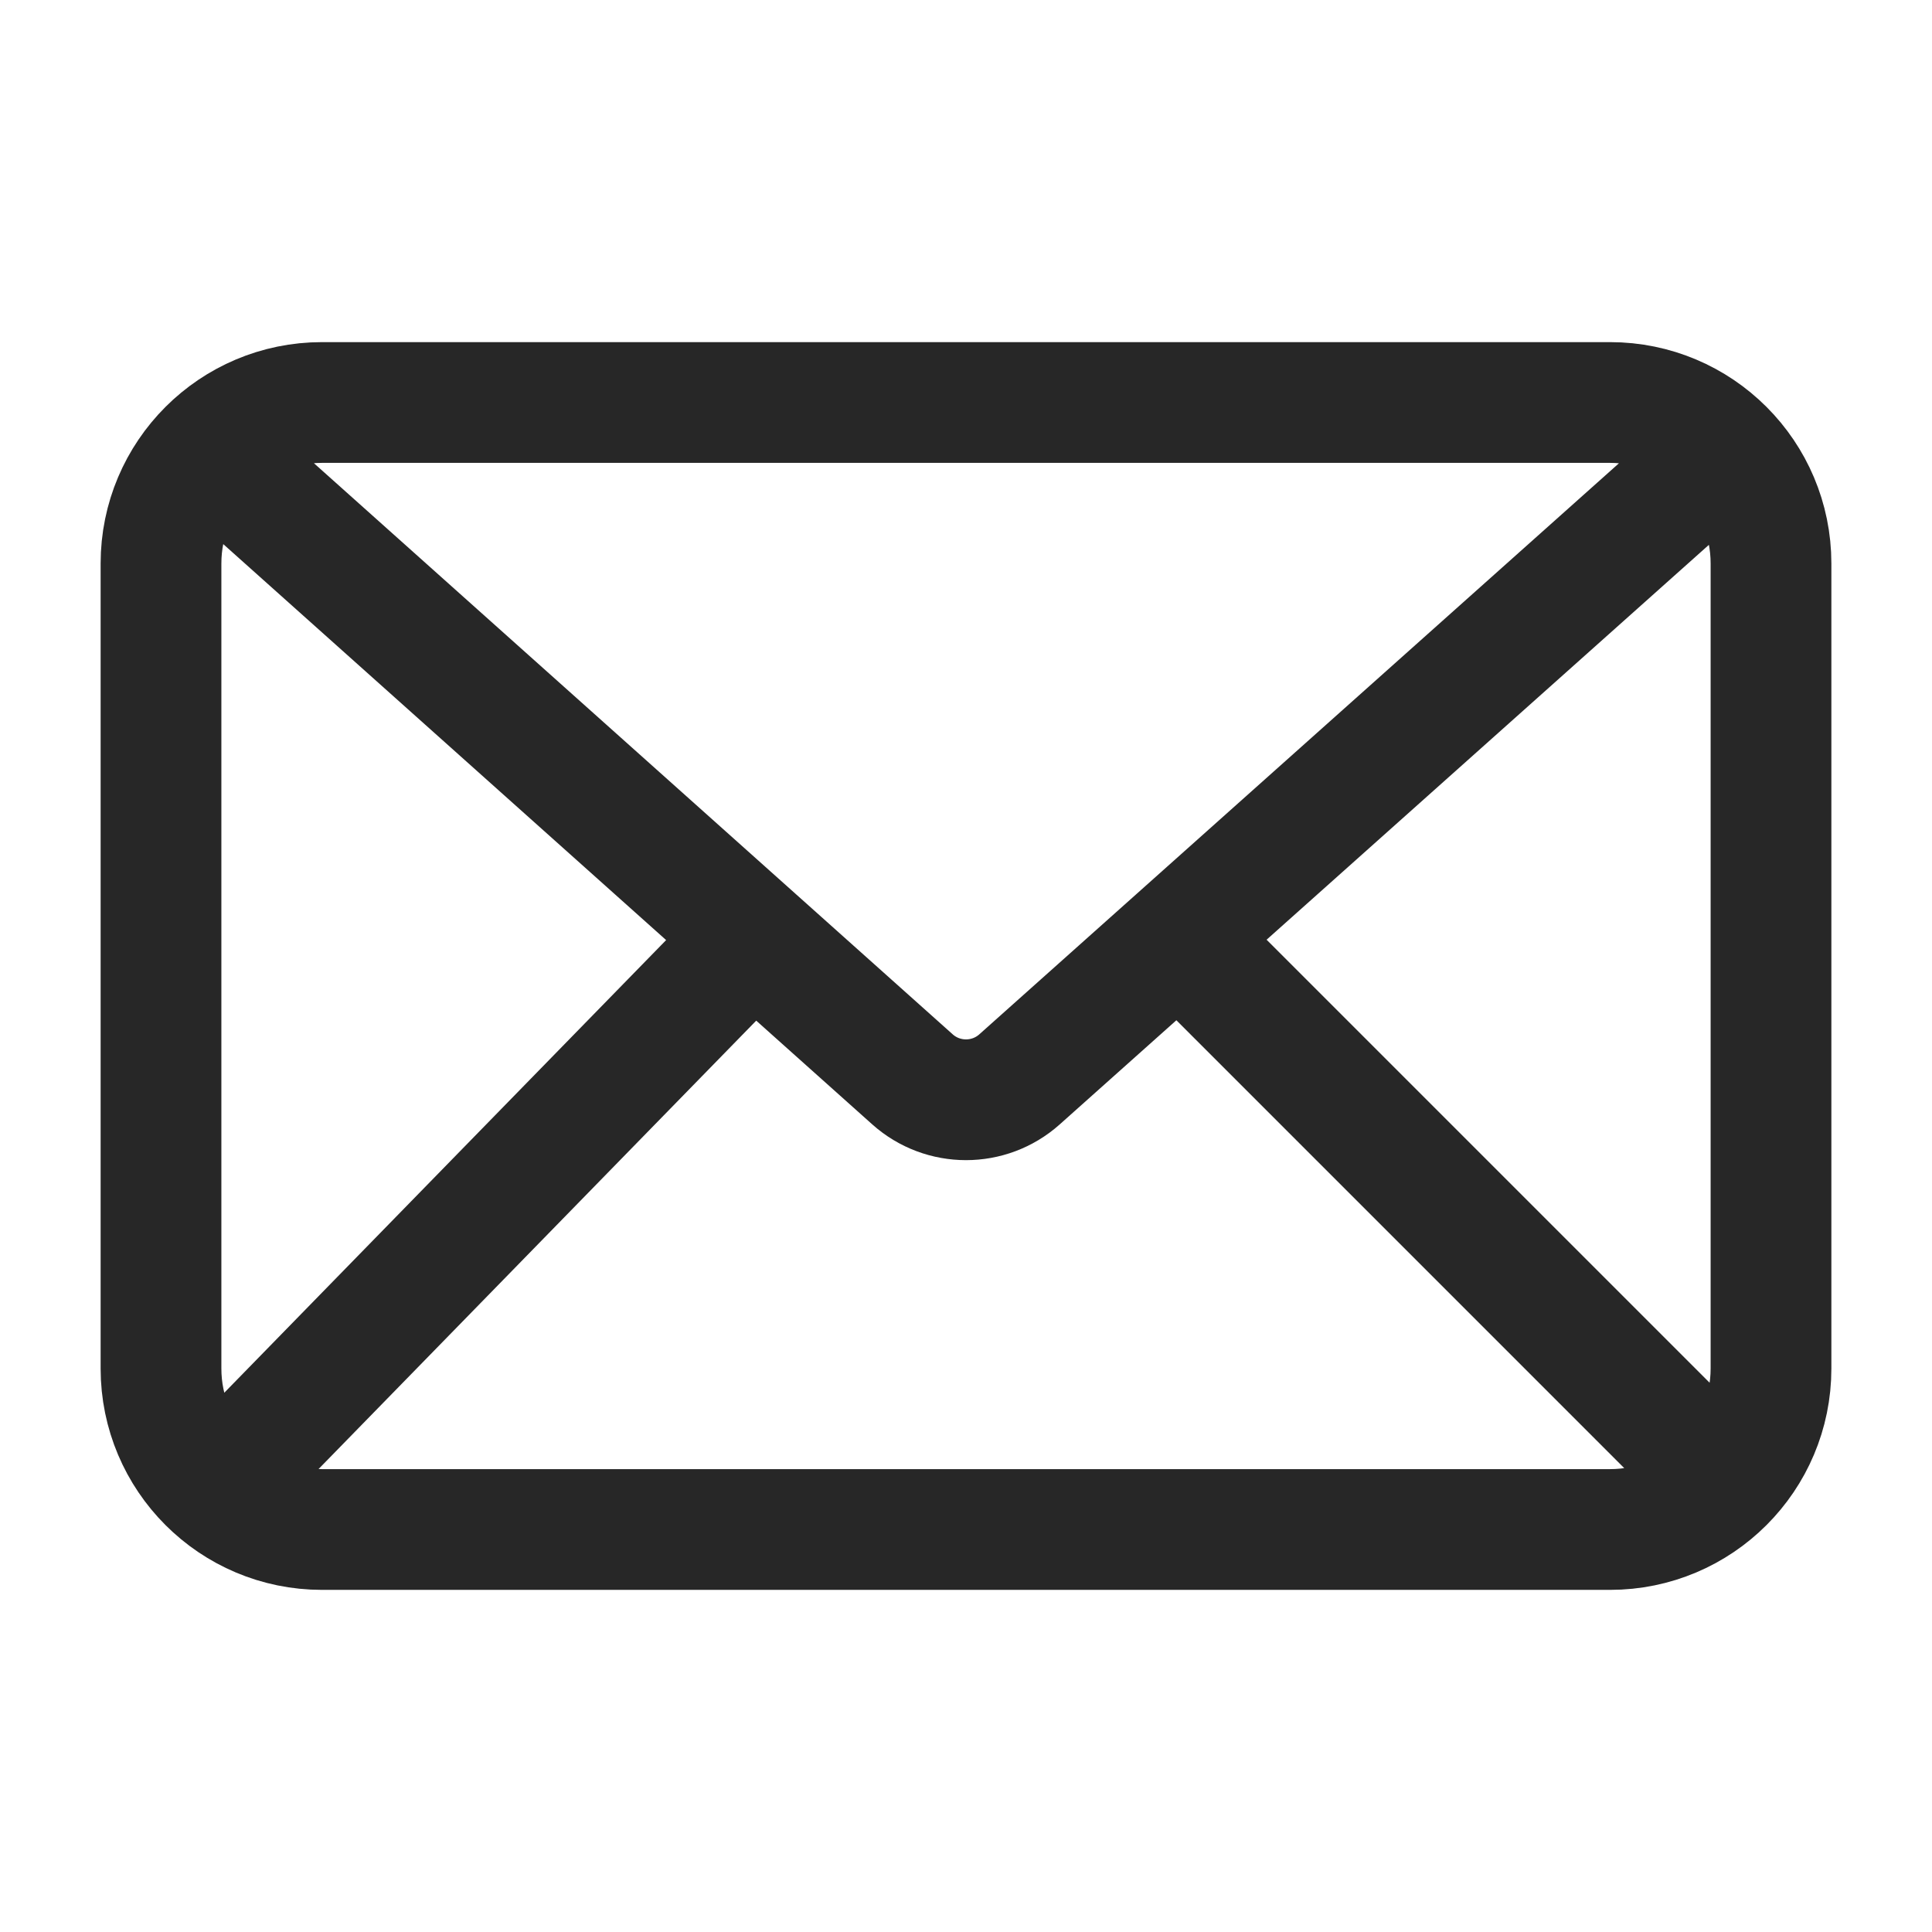 <svg width="24" height="24" viewBox="0 0 24 24" fill="none" xmlns="http://www.w3.org/2000/svg">
<path d="M21.422 5.59L12.664 13.409C12.286 13.746 11.714 13.746 11.336 13.409L2.582 5.582M9.361 11.639L2.666 18.498M21.416 18.416L14.637 11.637M4 19H20C21.105 19 22 18.105 22 17V7C22 5.895 21.105 5 20 5H4C2.895 5 2 5.895 2 7V17C2 18.105 2.895 19 4 19Z" stroke="#272727" stroke-width="1.5"/>
</svg>
